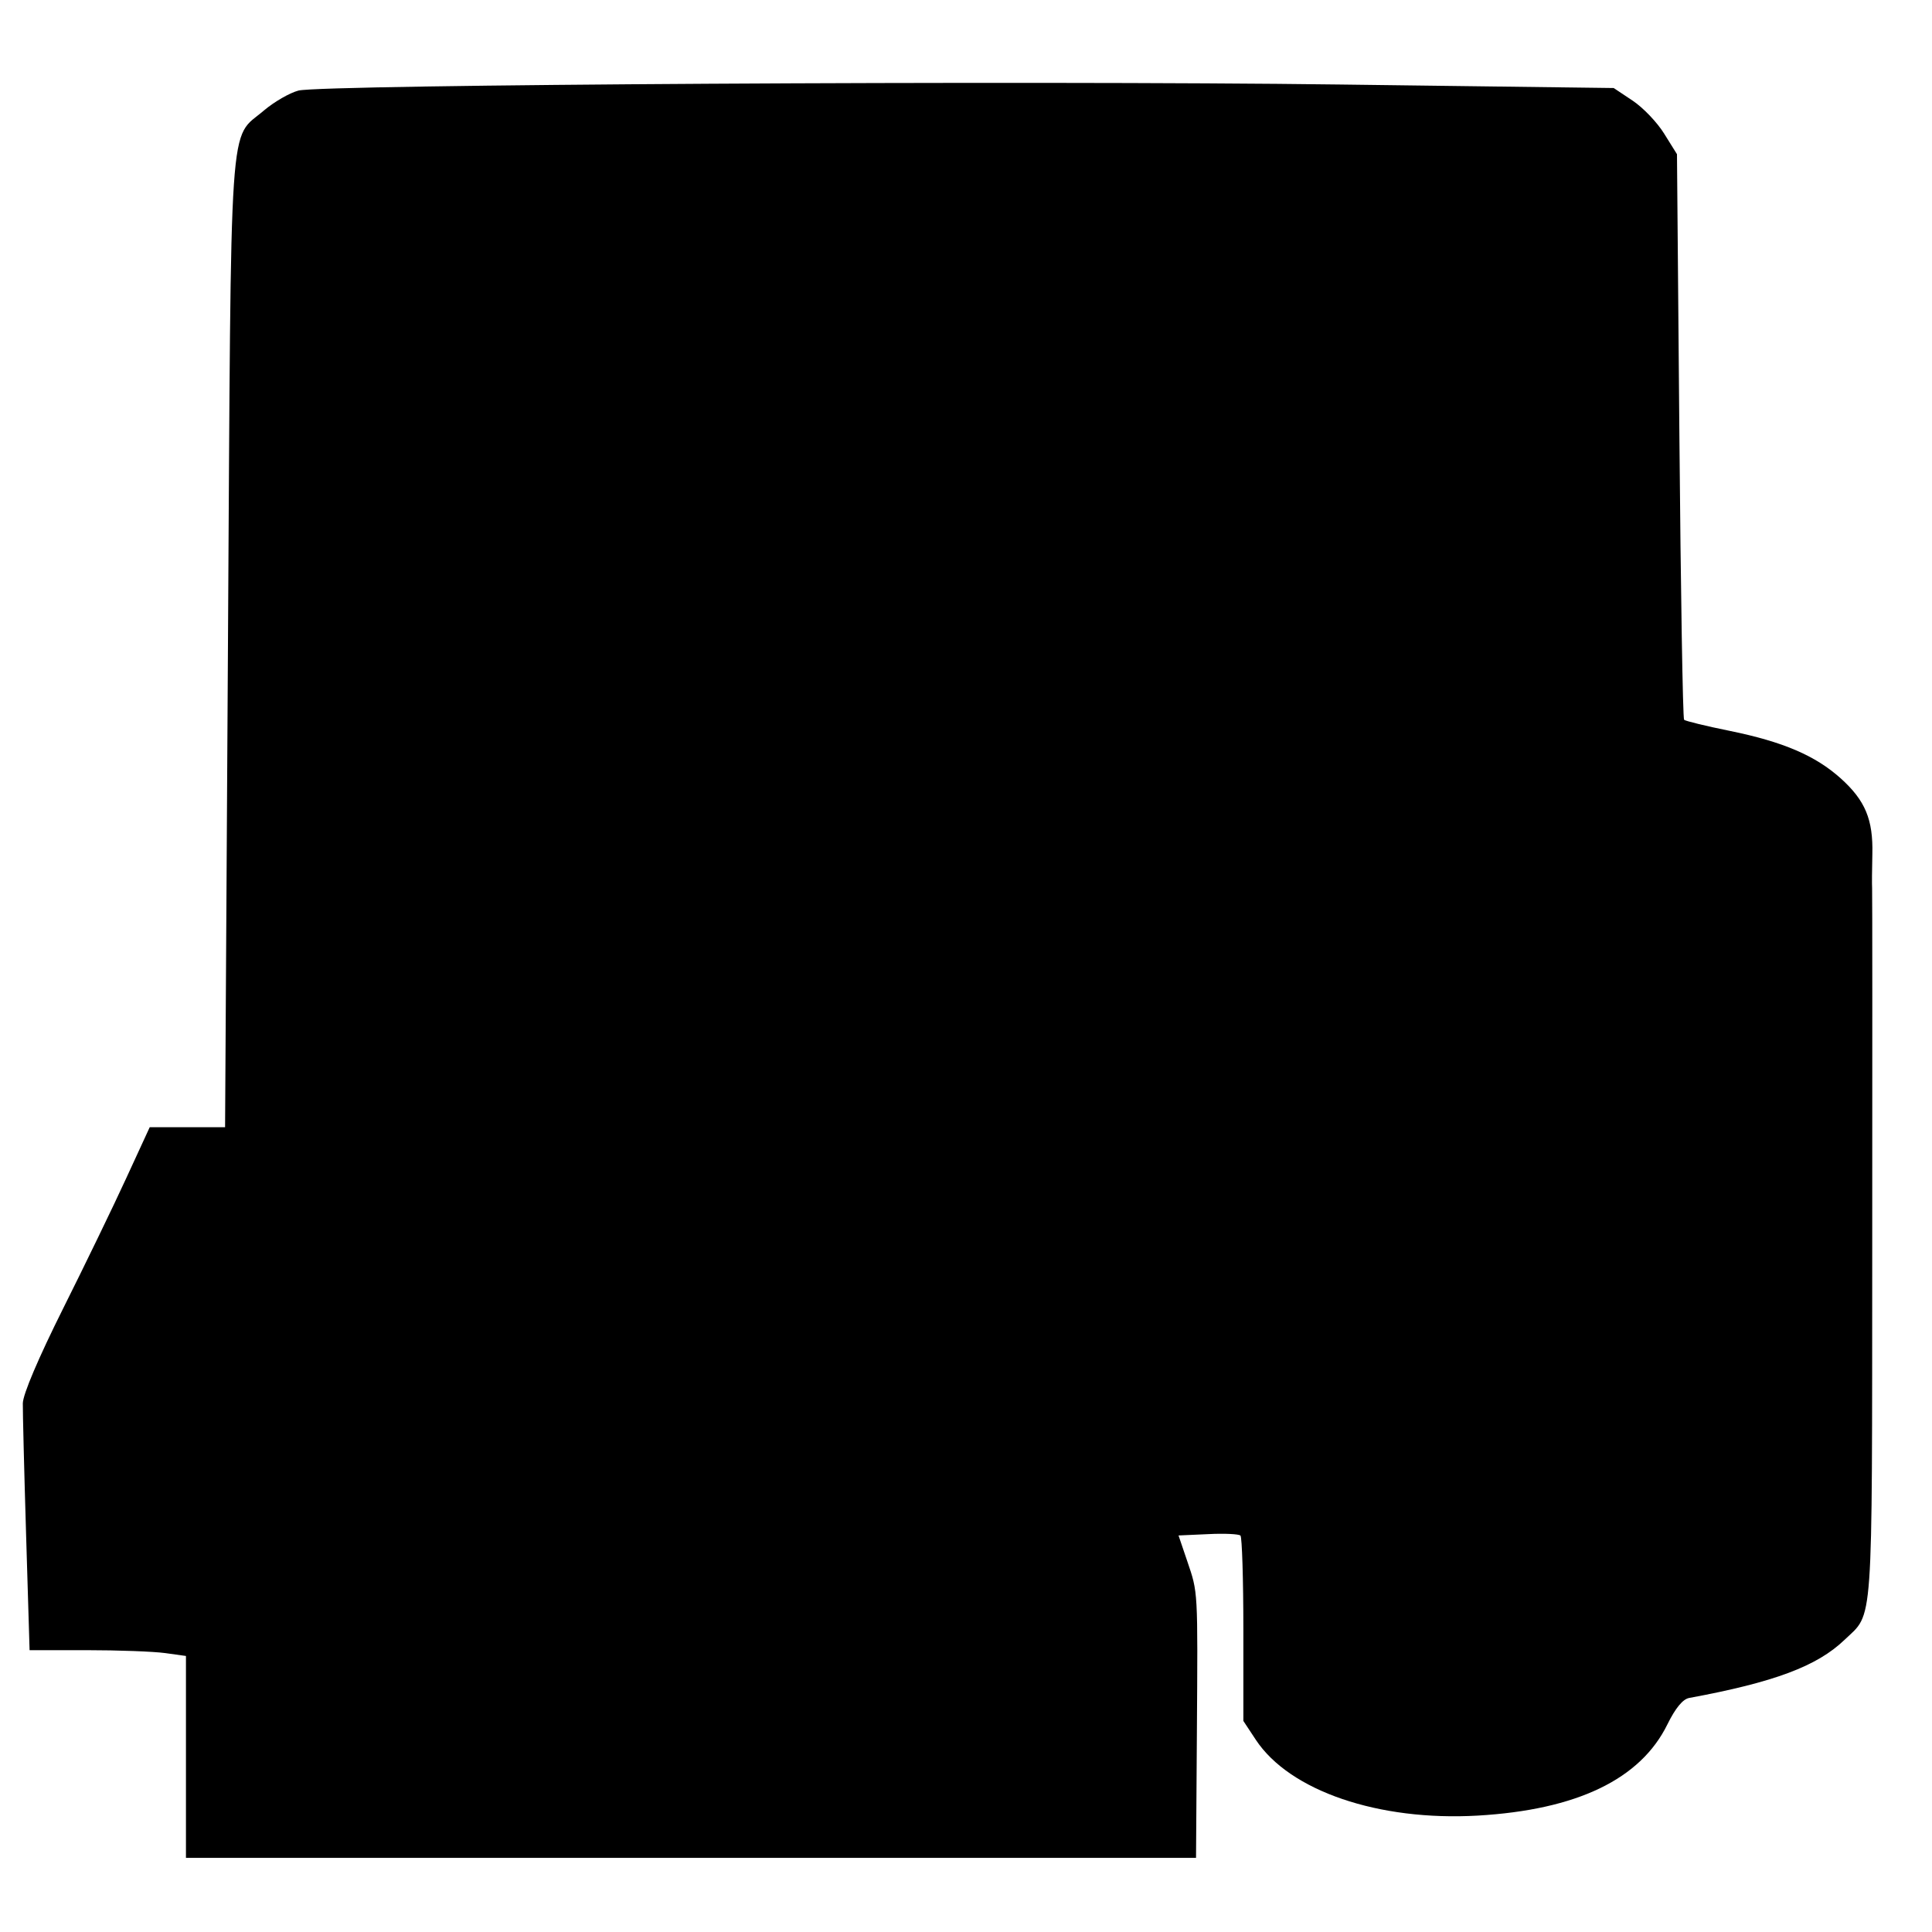 <?xml version="1.0" encoding="UTF-8" standalone="no"?>
<svg
   xmlns:dc="http://purl.org/dc/elements/1.1/"
   xmlns:cc="http://creativecommons.org/ns#"
   xmlns:rdf="http://www.w3.org/1999/02/22-rdf-syntax-ns#"
   xmlns:svg="http://www.w3.org/2000/svg"
   xmlns="http://www.w3.org/2000/svg"
   xmlns:xlink="http://www.w3.org/1999/xlink"
   id="svg1306"
   height="16"
   width="16"
   version="1.1">
  <path
     id="path1182"
     d="M 1.54,14.549 V 13.714 L 1.367,13.69 c -0.095,-0.013 -0.387,-0.024 -0.648,-0.024 h -0.474 l -0.029,-0.961 c -0.016,-0.529 -0.028,-1.016 -0.027,-1.083 0.001,-0.075 0.129,-0.375 0.333,-0.784 0.182,-0.364 0.418,-0.851 0.524,-1.082 L 1.24,9.335 H 1.552 1.864 L 1.888,5.32 c 0.027,-4.492 0.004,-4.153 0.299,-4.406 0.084,-0.071 0.212,-0.145 0.285,-0.164 0.194,-0.05 6.005,-0.084 8.63,-0.05 l 2.262,0.029 0.156,0.104 c 0.086,0.057 0.204,0.18 0.262,0.274 l 0.106,0.17 0.02,2.333 c 0.011,1.283 0.028,2.341 0.039,2.351 0.01,0.01 0.181,0.052 0.379,0.092 0.441,0.09 0.709,0.205 0.919,0.394 0.202,0.182 0.268,0.34 0.261,0.626 -0.003,0.125 -0.004,0.253 -0.002,0.283 0.002,0.031 0.002,1.373 0.001,2.982 -0.002,3.204 0.012,3.011 -0.23,3.243 -0.227,0.218 -0.583,0.351 -1.287,0.481 -0.052,0.01 -0.113,0.084 -0.179,0.218 -0.223,0.455 -0.749,0.708 -1.571,0.756 -0.821,0.047 -1.558,-0.204 -1.838,-0.628 l -0.103,-0.156 v -0.756 c 0,-0.416 -0.011,-0.766 -0.024,-0.779 -0.013,-0.013 -0.134,-0.019 -0.268,-0.012 l -0.245,0.011 0.072,0.212 c 0.09,0.266 0.088,0.225 0.08,1.44 l -0.007,1.018 H 5.722 1.54 Z"
     style="fill:#000000;fill-opacity:1;stroke:none;stroke-width:0;stroke-miterlimit:4;stroke-dasharray:none;stroke-opacity:1" />
</svg>
